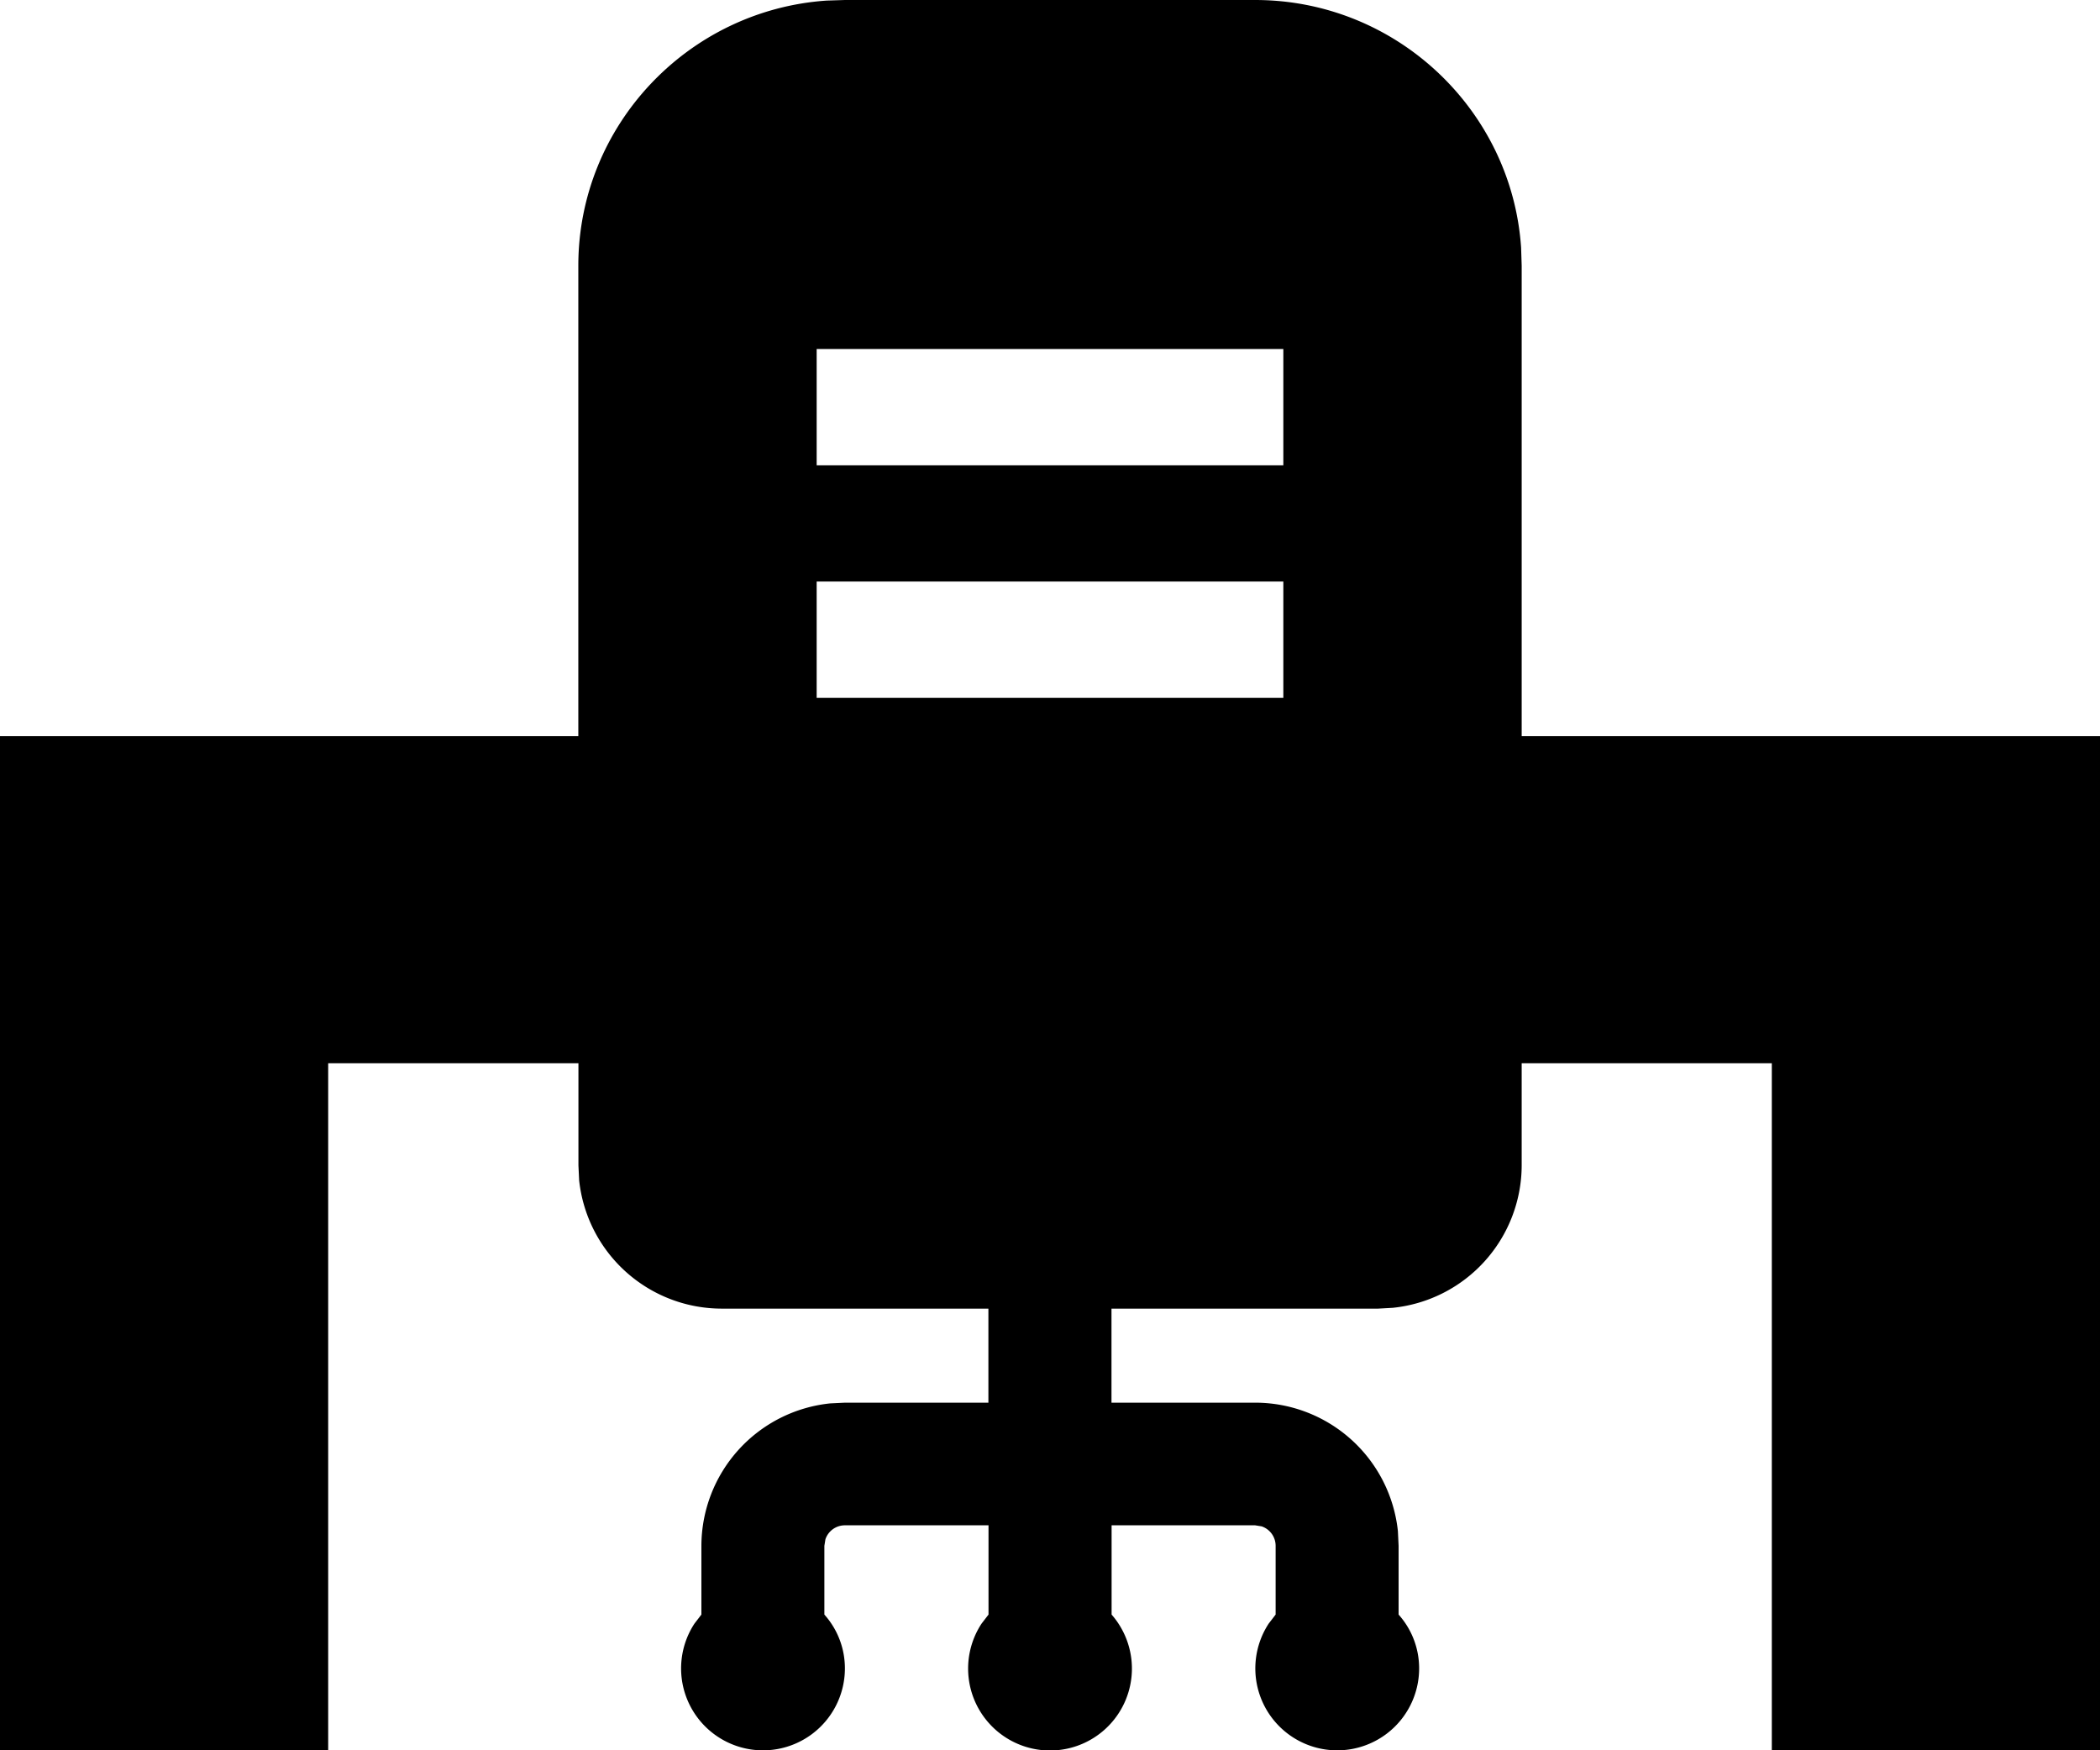 <svg width="18" height="15" viewBox="0 0 18 15" xmlns="http://www.w3.org/2000/svg">
  <path d="M10.758 0c1.207 0 2.2.939 2.28 2.122l.005.156v4.03H18V15h-2.813V9.112h-2.144v.876a1.23 1.23 0 01-1.105 1.22l-.126.007H9.527v.806h1.23a1.23 1.23 0 011.225 1.101l.006.126v.589a.69.69 0 01.176.462.702.702 0 11-1.29-.384l.06-.078v-.59a.176.176 0 00-.12-.166l-.056-.009h-1.23v.765a.702.702 0 11-1.115.078l.06-.078v-.765h-1.23a.176.176 0 00-.168.12l-.009.056v.589a.69.69 0 01.176.462.702.702 0 11-1.29-.384l.06-.078v-.59a1.23 1.23 0 011.105-1.22l.125-.006h1.23v-.806H6.189a1.23 1.23 0 01-1.225-1.101l-.006-.126v-.876H2.813V15H0V6.308h4.957v-4.03c0-1.204.942-2.192 2.129-2.273L7.242 0h3.516zM11 4.984H7v.997h4v-.997zm0-1.993H7v.997h4V2.99z"/>
</svg>
